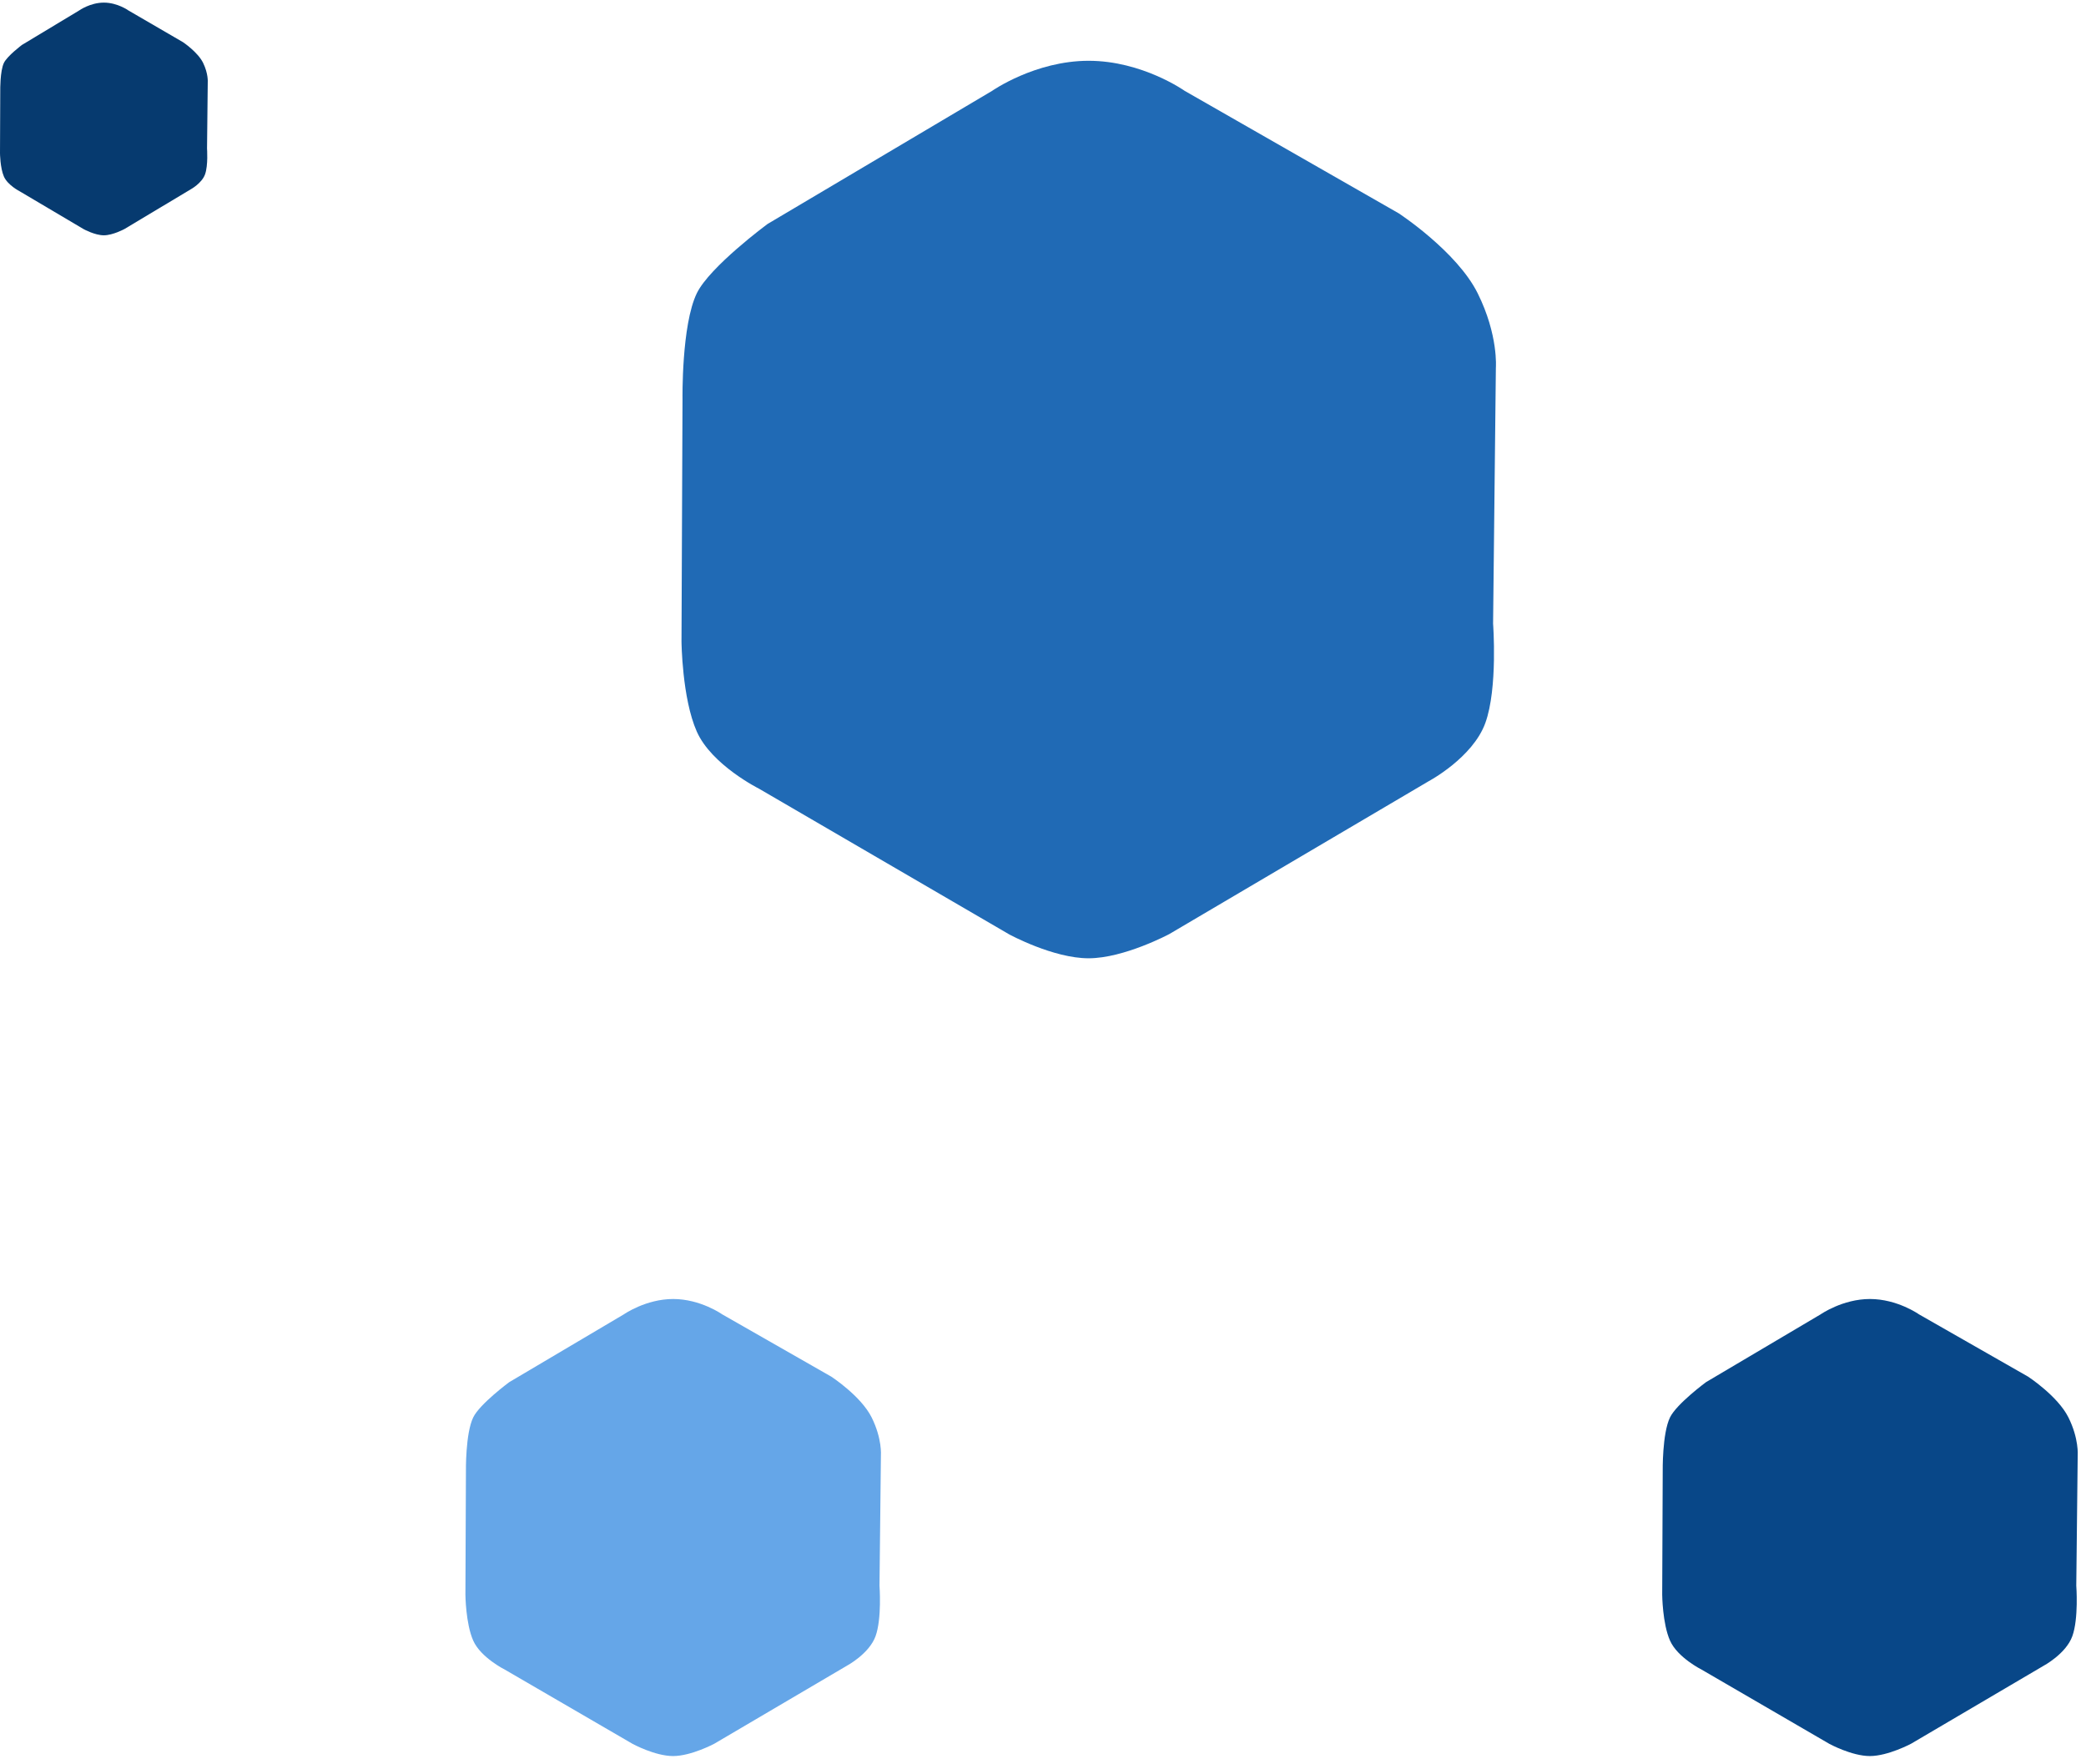 <?xml version="1.0" encoding="UTF-8" standalone="no"?>
<svg width="201px" height="170px" viewBox="0 0 201 170" version="1.1" xmlns="http://www.w3.org/2000/svg" xmlns:xlink="http://www.w3.org/1999/xlink">
    <!-- Generator: Sketch 3.8.3 (29802) - http://www.bohemiancoding.com/sketch -->
    <title>Group 16</title>
    <desc>Created with Sketch.</desc>
    <defs></defs>
    <g id="How-Does-it-work?" stroke="none" stroke-width="1" fill="none" fill-rule="evenodd">
        <g id="How-does-it-work?" transform="translate(-284, -1910)">
            <g id="Group-4" transform="translate(-1.4, 1590.2)">
                <g id="Group" transform="translate(285.4, 31)">
                    <g id="Honeycomb-pattern">
                        <g id="Group">
                            <g id="Group-16" transform="translate(0, 289)">
                                <path d="M67.142,28.057 C65.656,31.12 65.765,38.249 65.765,38.249 L65.667,61.6 C65.667,61.6 65.712,67.069 67.142,70.292 C68.572,73.515 73.137,75.793 73.137,75.793 L97.243,89.829 C97.243,89.829 101.483,92.139 104.902,92.133 C108.322,92.127 112.671,89.799 112.671,89.799 L137.662,75.072 C137.662,75.072 141.906,72.816 143.122,69.46 C144.337,66.105 143.869,59.894 143.869,59.894 L144.137,35.24 C144.137,35.24 144.392,32.093 142.384,28.057 C140.377,24.021 134.779,20.356 134.779,20.356 L114.156,8.557 C114.156,8.557 110.068,5.658 104.902,5.657 C99.736,5.656 95.6,8.552 95.6,8.552 L73.946,21.389 C73.946,21.389 68.383,25.5 67.142,28.057 Z" id="Path-1" fill="#206AB5"></path>
                                <path d="M45.598,136.369 C44.84,137.929 44.896,141.559 44.896,141.559 L44.846,153.451 C44.846,153.451 44.869,156.236 45.598,157.877 C46.328,159.519 48.657,160.679 48.657,160.679 L60.956,167.827 C60.956,167.827 63.119,169.003 64.864,169 C66.609,168.997 68.827,167.812 68.827,167.812 L81.578,160.312 C81.578,160.312 83.743,159.162 84.364,157.454 C84.984,155.745 84.745,152.582 84.745,152.582 L84.882,140.027 C84.882,140.027 85.012,138.424 83.987,136.369 C82.963,134.313 80.107,132.447 80.107,132.447 L69.585,126.438 C69.585,126.438 67.5,124.962 64.864,124.962 C62.228,124.961 60.118,126.436 60.118,126.436 L49.07,132.973 C49.07,132.973 46.231,135.067 45.598,136.369 Z" id="Path-1" fill="#65A6E8"></path>
                                <path d="M160.917,136.369 C160.158,137.929 160.214,141.559 160.214,141.559 L160.164,153.451 C160.164,153.451 160.187,156.236 160.917,157.877 C161.646,159.519 163.975,160.679 163.975,160.679 L176.274,167.827 C176.274,167.827 178.437,169.003 180.182,169 C181.927,168.997 184.146,167.812 184.146,167.812 L196.896,160.312 C196.896,160.312 199.062,159.162 199.682,157.454 C200.302,155.745 200.063,152.582 200.063,152.582 L200.2,140.027 C200.2,140.027 200.33,138.424 199.305,136.369 C198.281,134.313 195.426,132.447 195.426,132.447 L184.903,126.438 C184.903,126.438 182.818,124.962 180.182,124.962 C177.546,124.961 175.436,126.436 175.436,126.436 L164.388,132.973 C164.388,132.973 161.55,135.067 160.917,136.369 Z" id="Path-1" fill="#084788"></path>
                                <path d="M0.376,5.86 C-0.003,6.654 0.025,8.502 0.025,8.502 L-8.25362316e-22,14.556 C-8.25362316e-22,14.556 0.011,15.974 0.376,16.81 C0.741,17.645 1.905,18.236 1.905,18.236 L8.055,21.875 C8.055,21.875 9.137,22.473 10.009,22.472 C10.881,22.471 11.991,21.867 11.991,21.867 L18.366,18.049 C18.366,18.049 19.449,17.464 19.759,16.594 C20.069,15.724 19.949,14.114 19.949,14.114 L20.018,7.722 C20.018,7.722 20.083,6.906 19.571,5.86 C19.058,4.813 17.631,3.863 17.631,3.863 L12.369,0.804 C12.369,0.804 11.327,0.053 10.009,0.052 C8.691,0.052 7.636,0.803 7.636,0.803 L2.112,4.131 C2.112,4.131 0.693,5.197 0.376,5.86 Z" id="Path-1" fill="#063A6F"></path>
                            </g>
                        </g>
                    </g>
                </g>
            </g>
        </g>
    </g>
</svg>